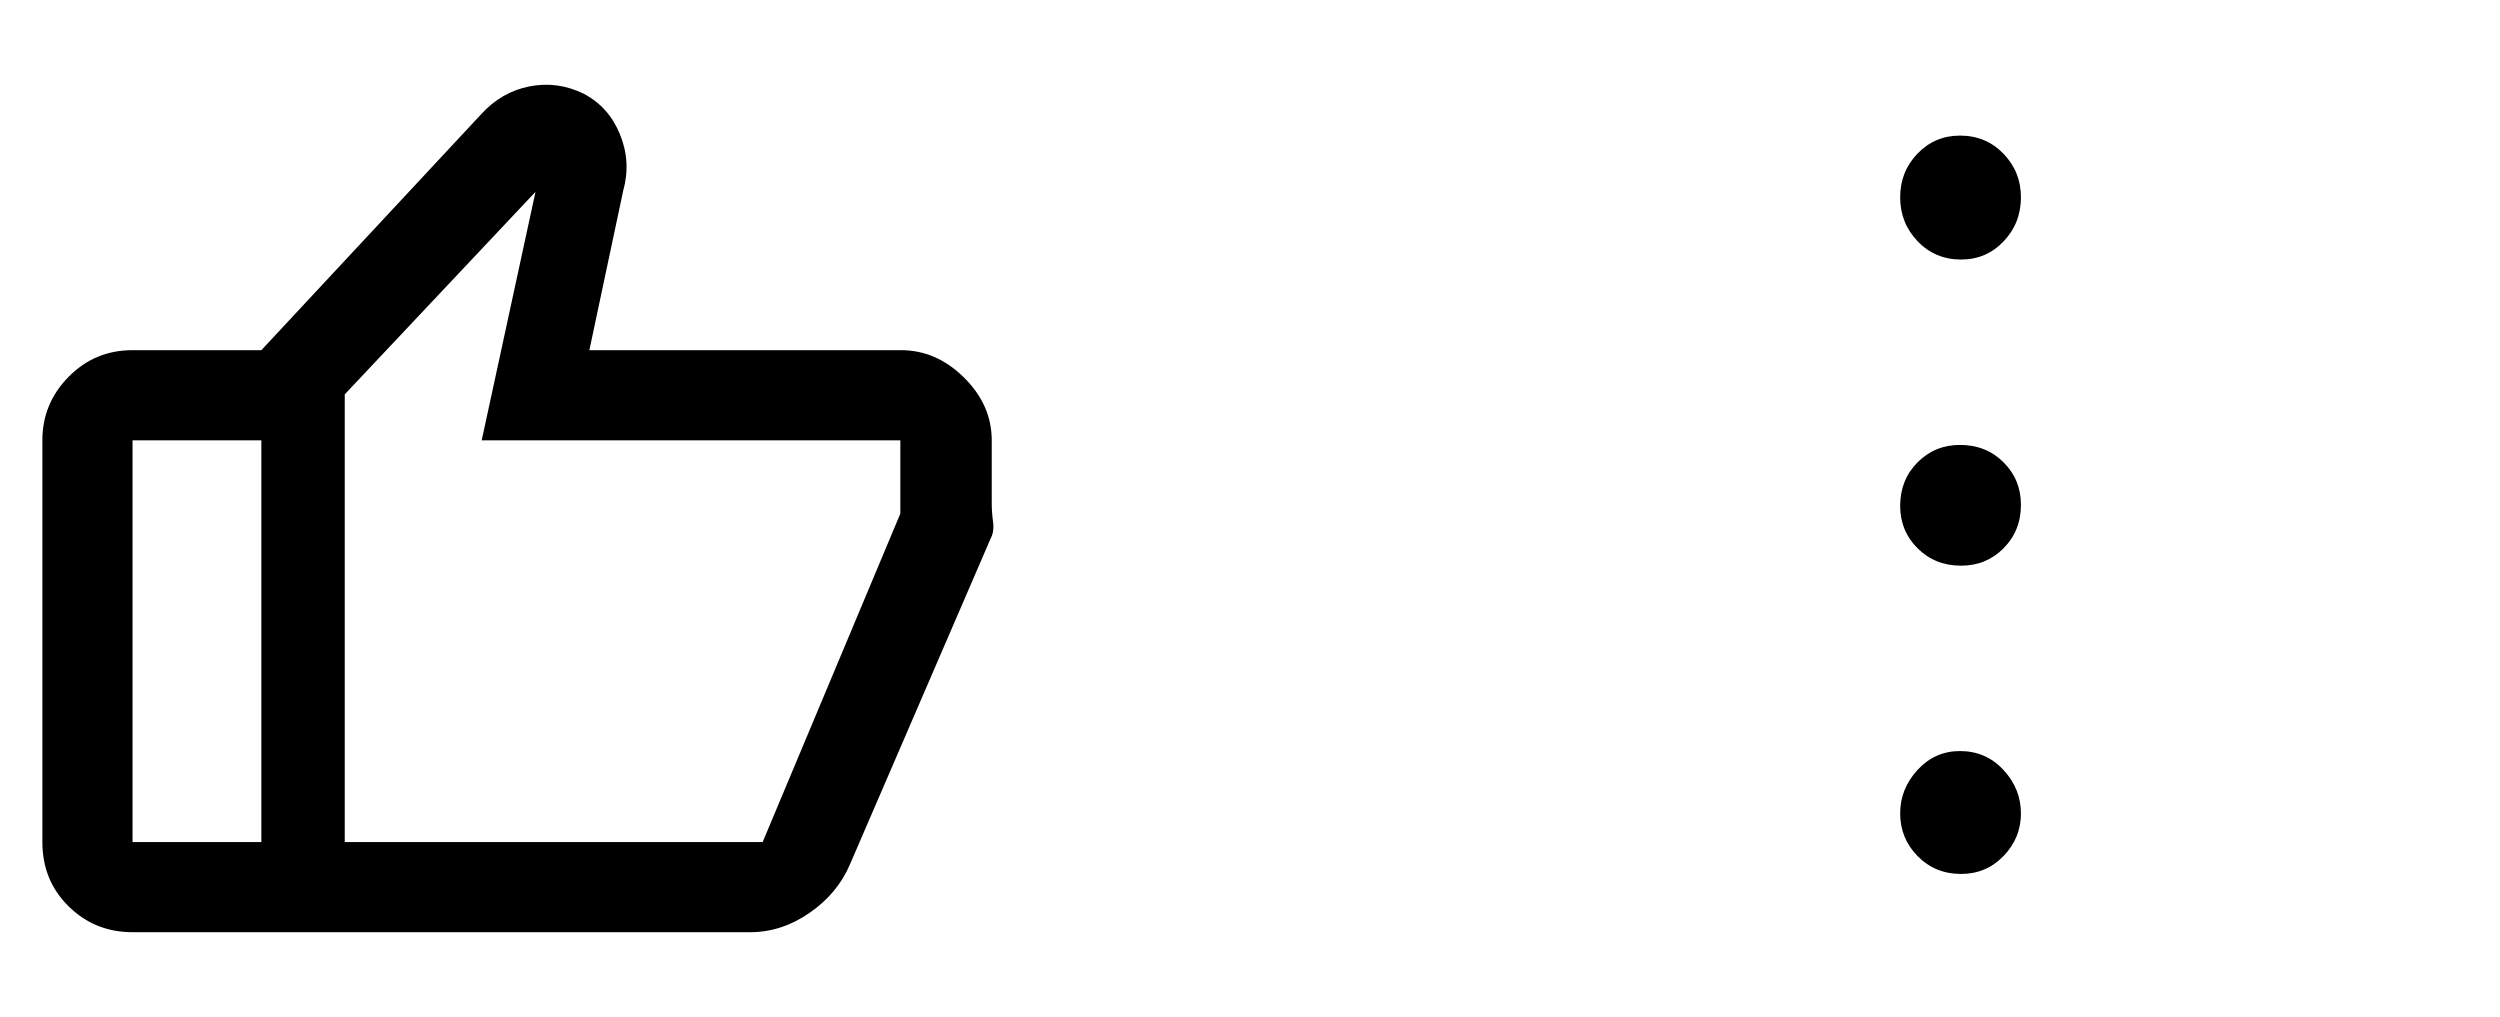 <svg width="59" height="24" viewBox="0 0 59 24" fill="none" xmlns="http://www.w3.org/2000/svg">
<path d="M21.262 8.264C21.82 8.264 22.317 8.48 22.752 8.911C23.187 9.343 23.405 9.836 23.405 10.392V11.877C23.405 12.016 23.415 12.162 23.436 12.315C23.457 12.468 23.438 12.599 23.379 12.709L20.062 20.392C19.867 20.854 19.549 21.237 19.107 21.542C18.666 21.848 18.198 22 17.705 22H6.168V8.264L11.354 2.697C11.674 2.345 12.055 2.125 12.498 2.038C12.942 1.952 13.37 2.011 13.783 2.216C14.172 2.421 14.456 2.74 14.632 3.173C14.809 3.606 14.834 4.05 14.707 4.503L13.909 8.264H21.262ZM8.136 9.307V19.872H17.999L21.248 12.121V10.392H11.368L12.638 4.527L8.136 9.307ZM3.128 22C2.535 22 2.033 21.797 1.62 21.39C1.207 20.984 1 20.478 1 19.872V10.392C1 9.81 1.207 9.31 1.62 8.892C2.033 8.473 2.535 8.264 3.128 8.264H6.168V10.392H3.128V19.872H6.168V22H3.128Z" fill="black"/>
<path d="M46.282 20.625C45.873 20.625 45.531 20.485 45.256 20.205C44.981 19.925 44.844 19.588 44.844 19.195C44.844 18.81 44.98 18.469 45.253 18.171C45.526 17.874 45.86 17.725 46.256 17.725C46.664 17.725 47.006 17.873 47.281 18.17C47.556 18.467 47.694 18.809 47.694 19.195C47.694 19.582 47.558 19.917 47.285 20.2C47.013 20.483 46.679 20.625 46.282 20.625ZM46.282 13.35C45.873 13.35 45.531 13.214 45.256 12.941C44.981 12.668 44.844 12.334 44.844 11.938C44.844 11.53 44.98 11.188 45.253 10.913C45.526 10.638 45.86 10.5 46.256 10.5C46.664 10.5 47.006 10.636 47.281 10.908C47.556 11.181 47.694 11.515 47.694 11.912C47.694 12.321 47.558 12.663 47.285 12.938C47.013 13.213 46.679 13.35 46.282 13.35ZM46.282 6.125C45.873 6.125 45.531 5.981 45.256 5.694C44.981 5.406 44.844 5.06 44.844 4.656C44.844 4.252 44.98 3.909 45.253 3.625C45.526 3.342 45.86 3.2 46.256 3.2C46.664 3.2 47.006 3.343 47.281 3.627C47.556 3.912 47.694 4.254 47.694 4.655C47.694 5.062 47.558 5.409 47.285 5.696C47.013 5.982 46.679 6.125 46.282 6.125Z" fill="black"/>
</svg>
